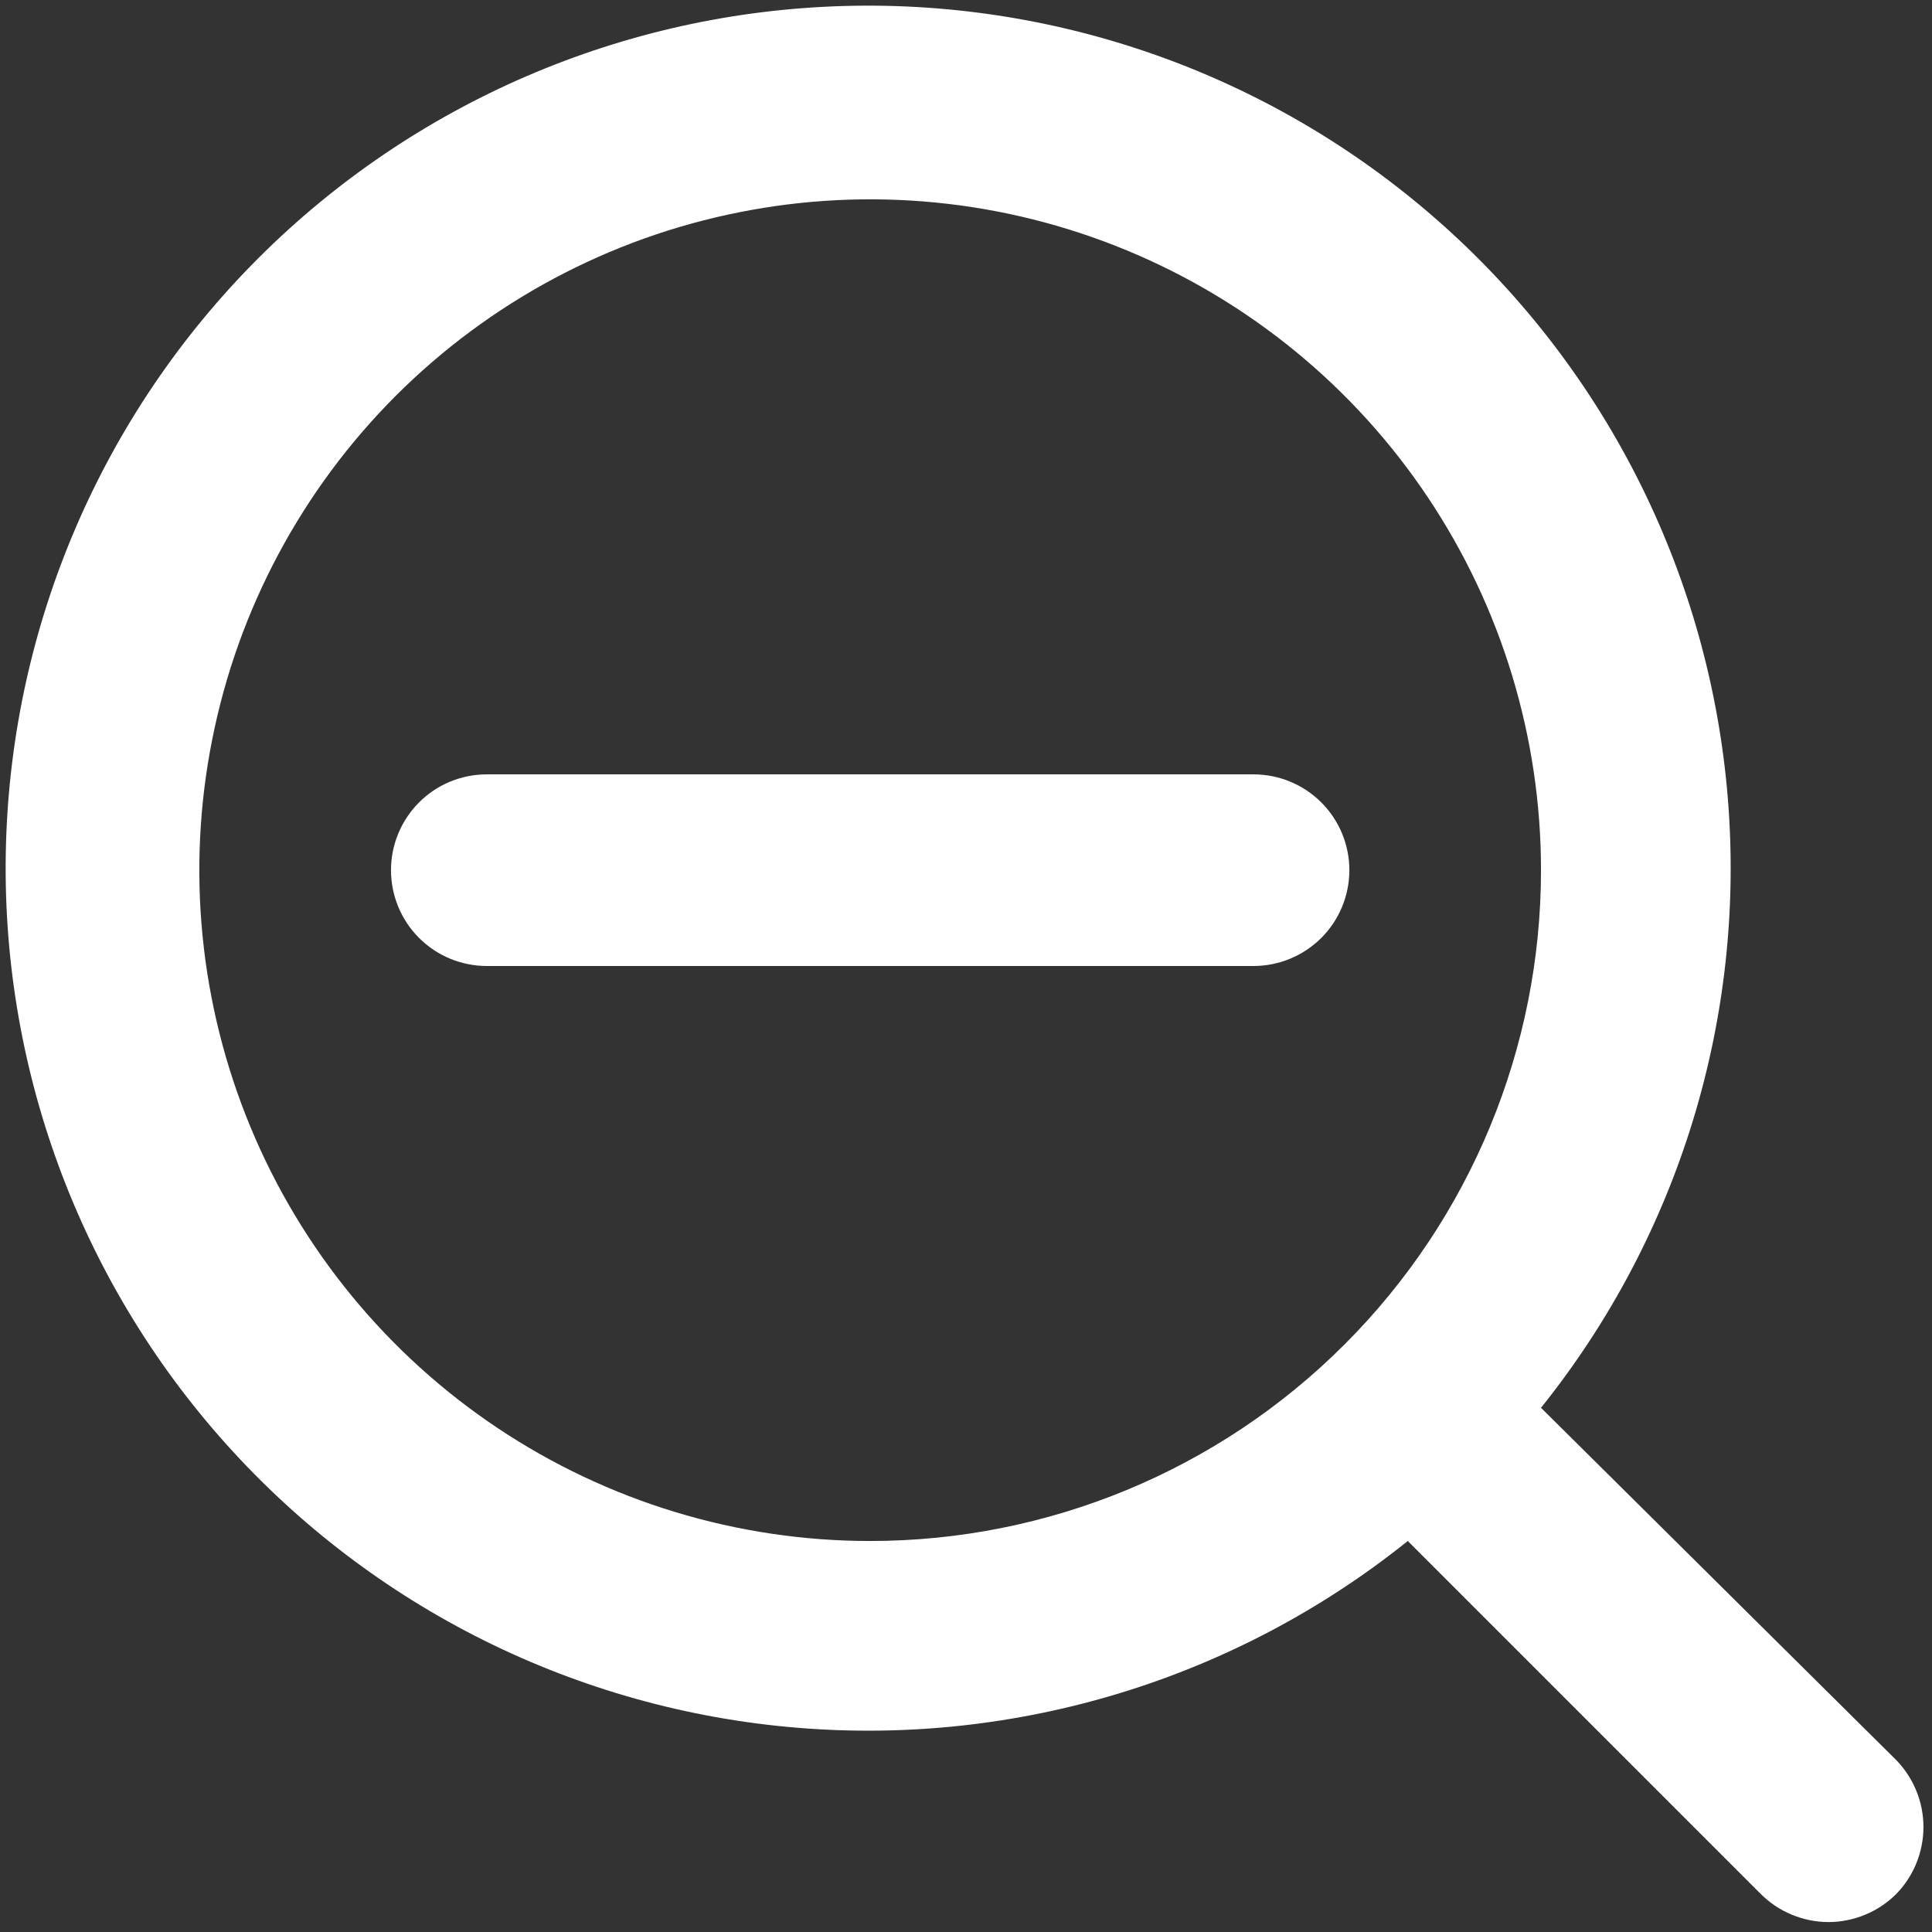 <svg width="21" height="21" viewBox="0 0 21 21" fill="none" xmlns="http://www.w3.org/2000/svg">
<rect x="0" y="0" width="21" height="21" fill="#333333" stroke="none"/>
<path d="M20.615 19.135L16.75 15.302C18.25 13.432 18.977 11.058 18.78 8.668C18.583 6.278 17.479 4.055 15.693 2.455C13.908 0.855 11.577 -0.001 9.18 0.065C6.783 0.131 4.503 1.112 2.807 2.807C1.112 4.503 0.131 6.783 0.065 9.18C-0.001 11.577 0.855 13.908 2.455 15.693C4.055 17.479 6.278 18.584 8.668 18.78C11.058 18.977 13.432 18.25 15.302 16.75L19.135 20.583C19.232 20.681 19.348 20.759 19.474 20.811C19.601 20.864 19.738 20.892 19.875 20.892C20.012 20.892 20.149 20.864 20.276 20.811C20.402 20.759 20.518 20.681 20.615 20.583C20.802 20.389 20.907 20.13 20.907 19.859C20.907 19.589 20.802 19.33 20.615 19.135ZM9.458 16.75C8.016 16.75 6.606 16.322 5.407 15.521C4.208 14.72 3.274 13.581 2.722 12.249C2.17 10.916 2.025 9.45 2.307 8.036C2.588 6.621 3.283 5.322 4.302 4.302C5.322 3.283 6.621 2.588 8.036 2.307C9.45 2.025 10.916 2.17 12.249 2.722C13.581 3.274 14.72 4.208 15.521 5.407C16.322 6.606 16.75 8.016 16.75 9.458C16.75 11.392 15.982 13.247 14.614 14.614C13.247 15.982 11.392 16.75 9.458 16.75ZM13.625 8.417H5.292C5.015 8.417 4.75 8.526 4.555 8.722C4.36 8.917 4.25 9.182 4.25 9.458C4.25 9.735 4.36 10 4.555 10.195C4.75 10.39 5.015 10.5 5.292 10.5H13.625C13.901 10.5 14.166 10.39 14.362 10.195C14.557 10 14.667 9.735 14.667 9.458C14.667 9.182 14.557 8.917 14.362 8.722C14.166 8.526 13.901 8.417 13.625 8.417Z" fill="white"/>
</svg>
